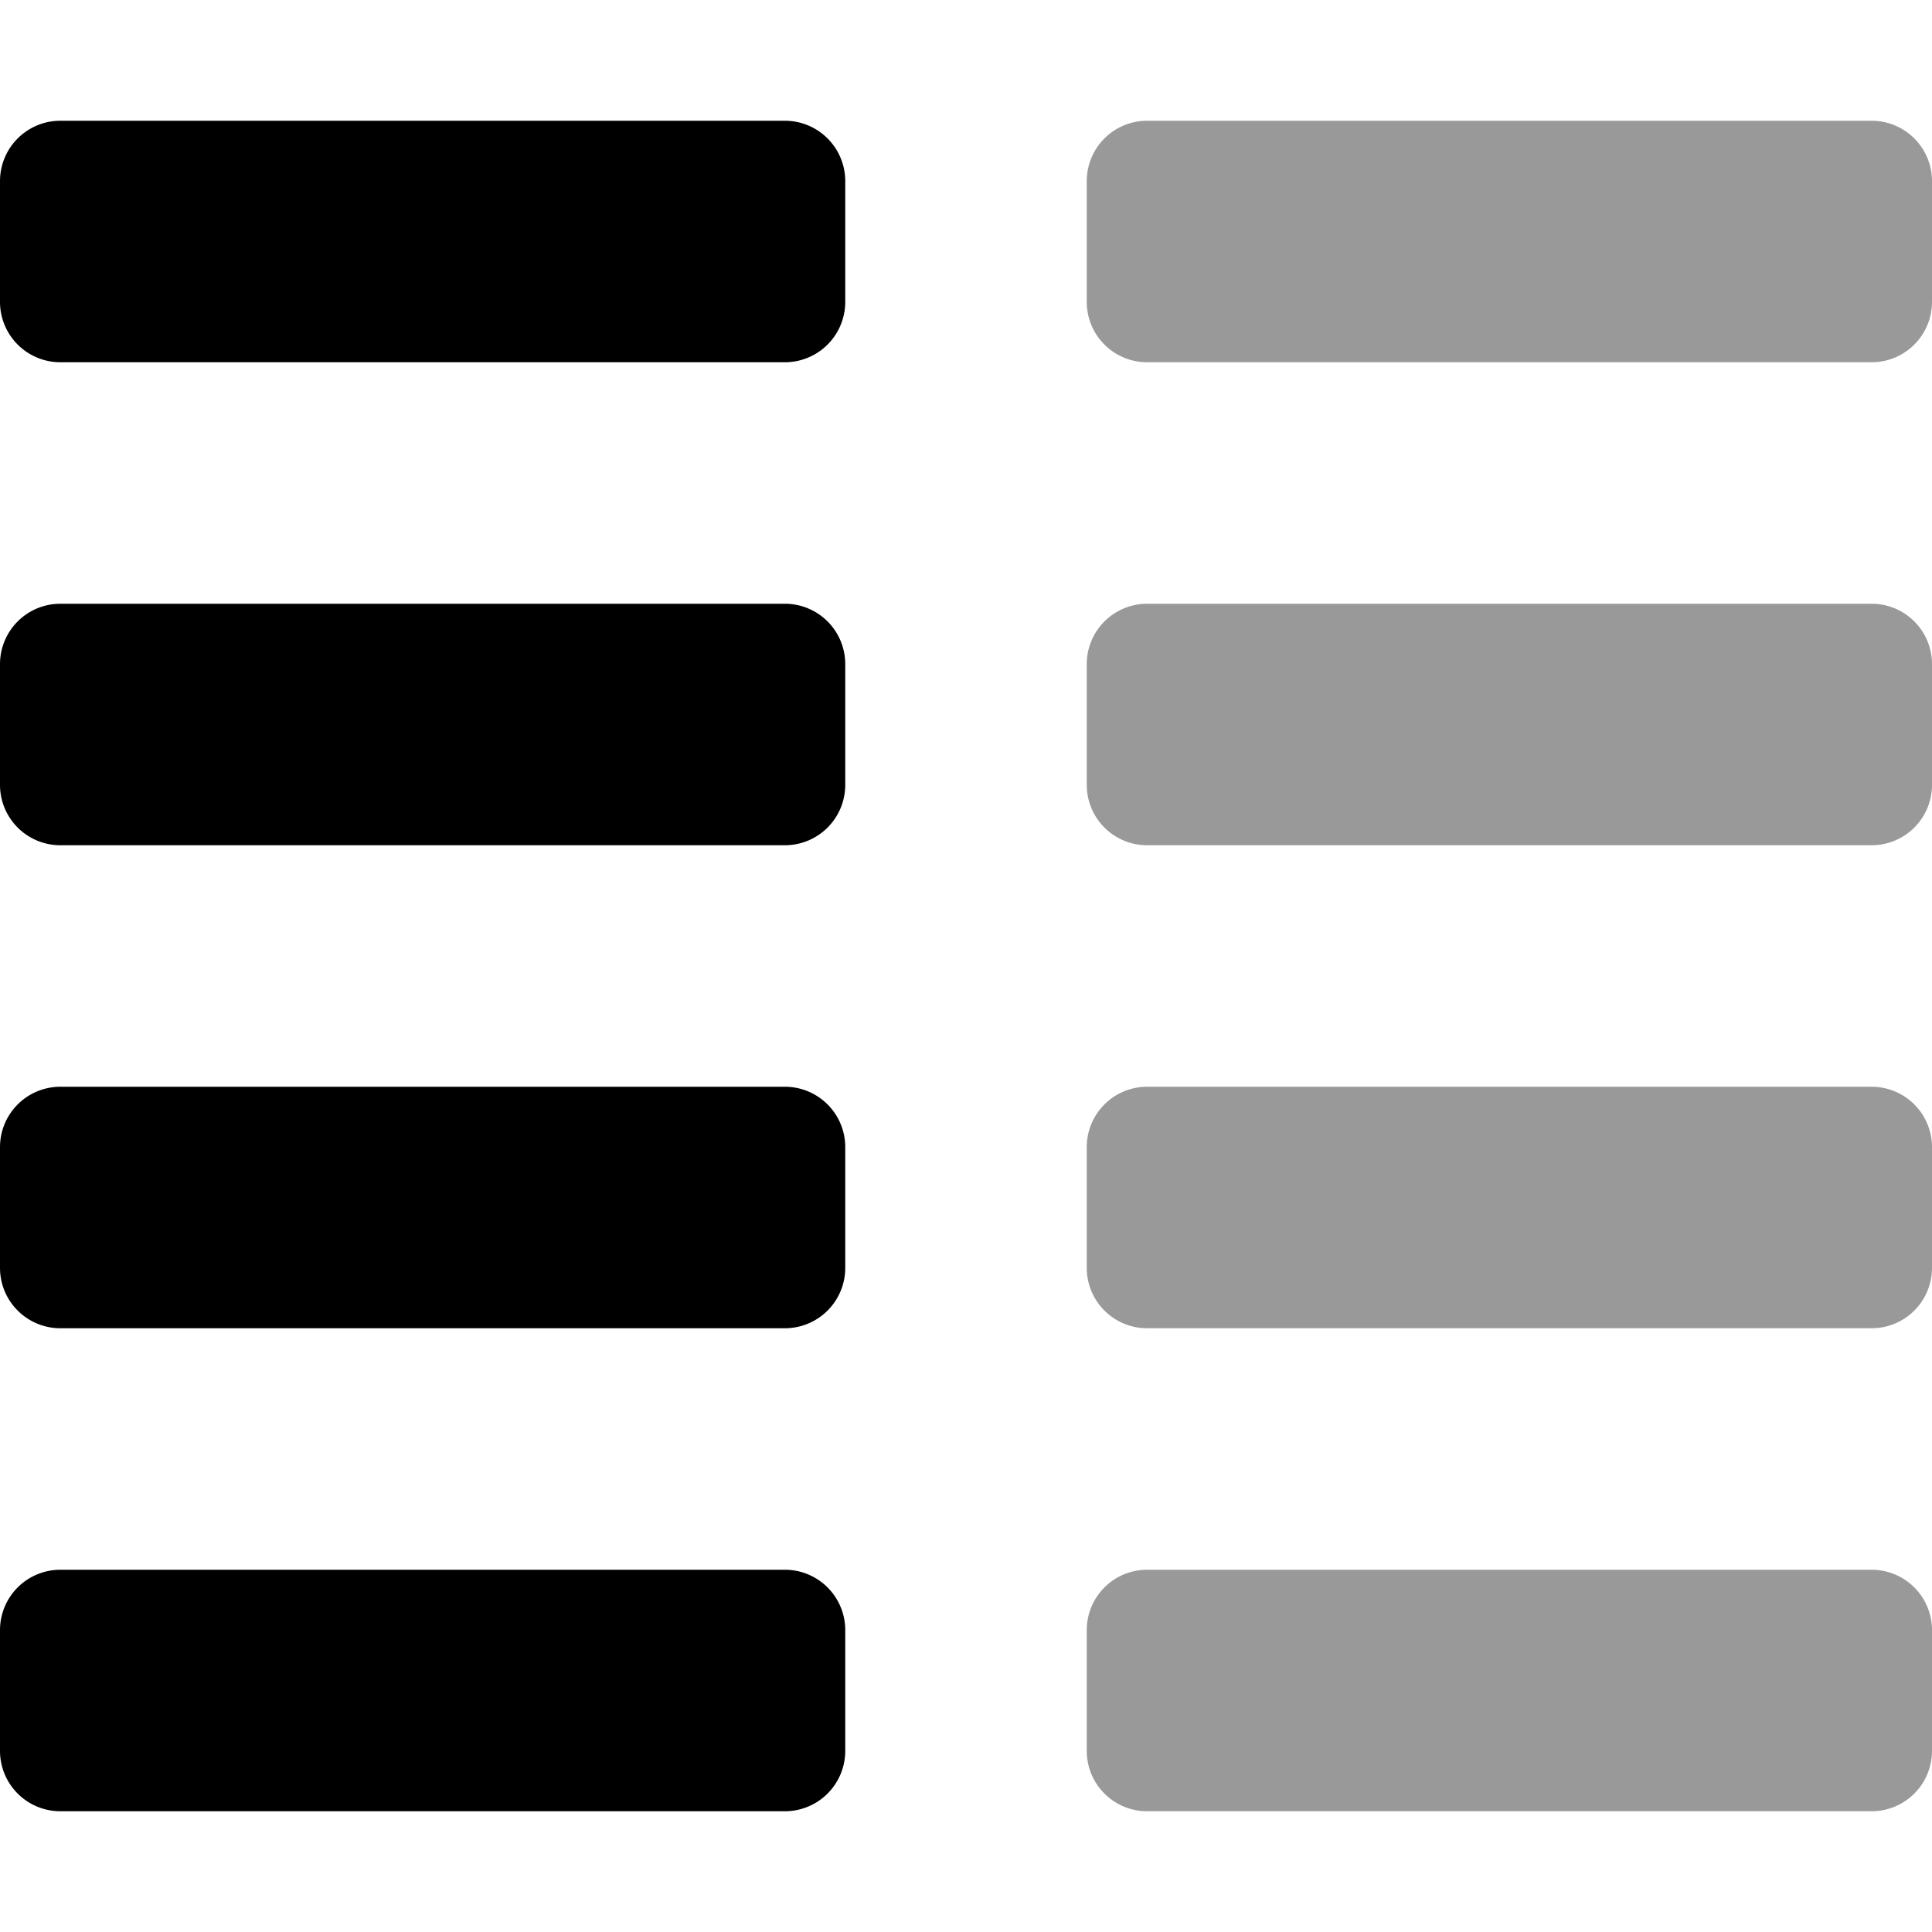 <svg xmlns="http://www.w3.org/2000/svg" viewBox="0 0 512 512">
    <defs>
        <style>.fa-secondary{opacity:.4}</style>
    </defs>
    <path d="M496 288H304a16 16 0 0 0-16 16v32a16 16 0 0 0 16 16h192a16 16 0 0 0 16-16v-32a16 16 0 0 0-16-16zm0 128H304a16 16 0 0 0-16 16v32a16 16 0 0 0 16 16h192a16 16 0 0 0 16-16v-32a16 16 0 0 0-16-16zm0-256H304a16 16 0 0 0-16 16v32a16 16 0 0 0 16 16h192a16 16 0 0 0 16-16v-32a16 16 0 0 0-16-16zm0-128H304a16 16 0 0 0-16 16v32a16 16 0 0 0 16 16h192a16 16 0 0 0 16-16V48a16 16 0 0 0-16-16z"
          class="fa-secondary"/>
    <path d="M208 288H16a16 16 0 0 0-16 16v32a16 16 0 0 0 16 16h192a16 16 0 0 0 16-16v-32a16 16 0 0 0-16-16zm0 128H16a16 16 0 0 0-16 16v32a16 16 0 0 0 16 16h192a16 16 0 0 0 16-16v-32a16 16 0 0 0-16-16zm0-384H16A16 16 0 0 0 0 48v32a16 16 0 0 0 16 16h192a16 16 0 0 0 16-16V48a16 16 0 0 0-16-16zm0 128H16a16 16 0 0 0-16 16v32a16 16 0 0 0 16 16h192a16 16 0 0 0 16-16v-32a16 16 0 0 0-16-16z"
          class="fa-primary"/>
</svg>
